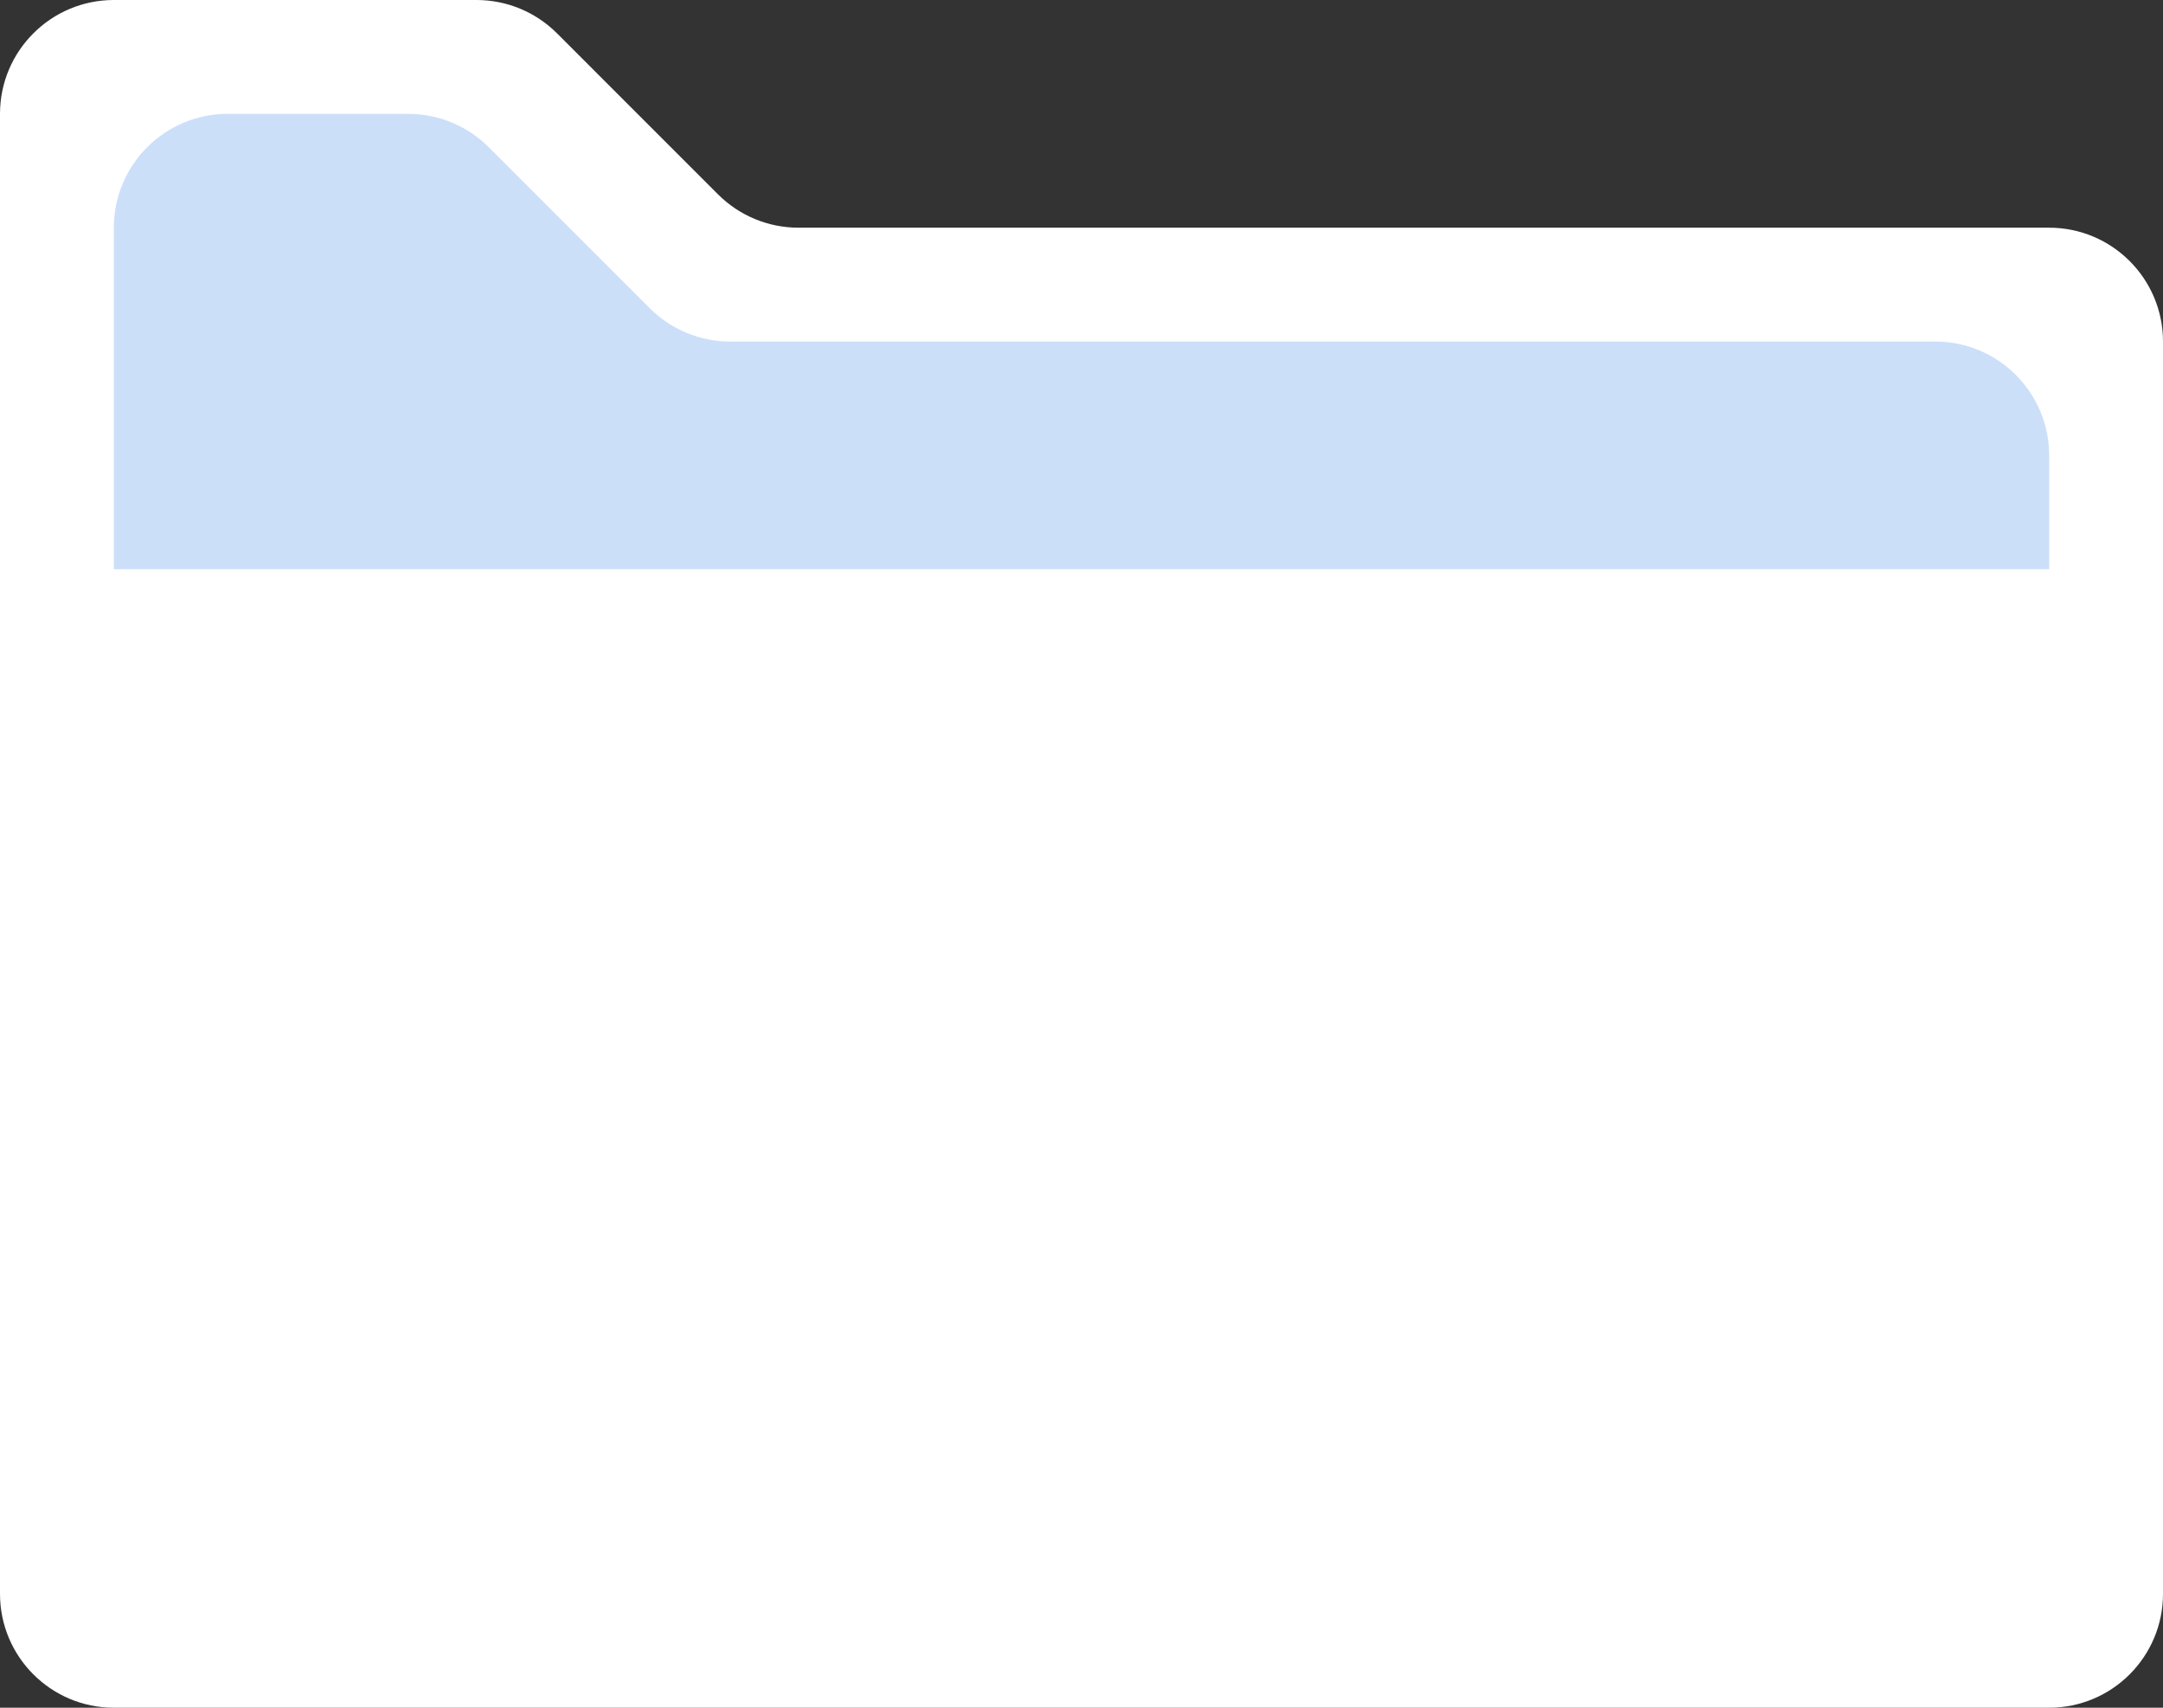 <?xml version="1.0" encoding="UTF-8"?>
<svg width="19px" height="15px" viewBox="0 0 19 15" version="1.1" xmlns="http://www.w3.org/2000/svg" xmlns:xlink="http://www.w3.org/1999/xlink">
    <rect x="0" y="0" width="19" height="15" fill="#333333" stroke="none"/>
    <!-- Generator: Sketch 63.1 (92452) - https://sketch.com -->
    <title>icon-folder-2</title>
    <desc>Created with Sketch.</desc>
    <g id="Symbols" stroke="none" stroke-width="1" fill="none" fill-rule="evenodd">
        <g id="Folder-Icon-/-Regular-/-Selected">
            <g id="icon-folder-2">
                <path d="M1,0 L4.186,0 C4.451,-4.87194788e-17 4.705,0.105 4.893,0.293 L6.307,1.707 C6.495,1.895 6.749,2 7.014,2 L18,2 C18.552,2 19,2.448 19,3 L19,14 C19,14.552 18.552,15 18,15 L1,15 C0.448,15 6.76353751e-17,14.552 0,14 L0,1 C-6.76353751e-17,0.448 0.448,1.01453063e-16 1,0 Z" id="Outer" fill="#FFFFFF"></path>
                <path d="M2,1 L3.586,1 C3.851,1 4.105,1.105 4.293,1.293 L5.707,2.707 C5.895,2.895 6.149,3 6.414,3 L17,3 C17.552,3 18,3.448 18,4 L18,5 L18,5 L1,5 L1,2 C1,1.448 1.448,1 2,1 Z" id="Inner" fill-opacity="0.2" fill="#0463E1"></path>
            </g>
        </g>
    </g>
</svg>